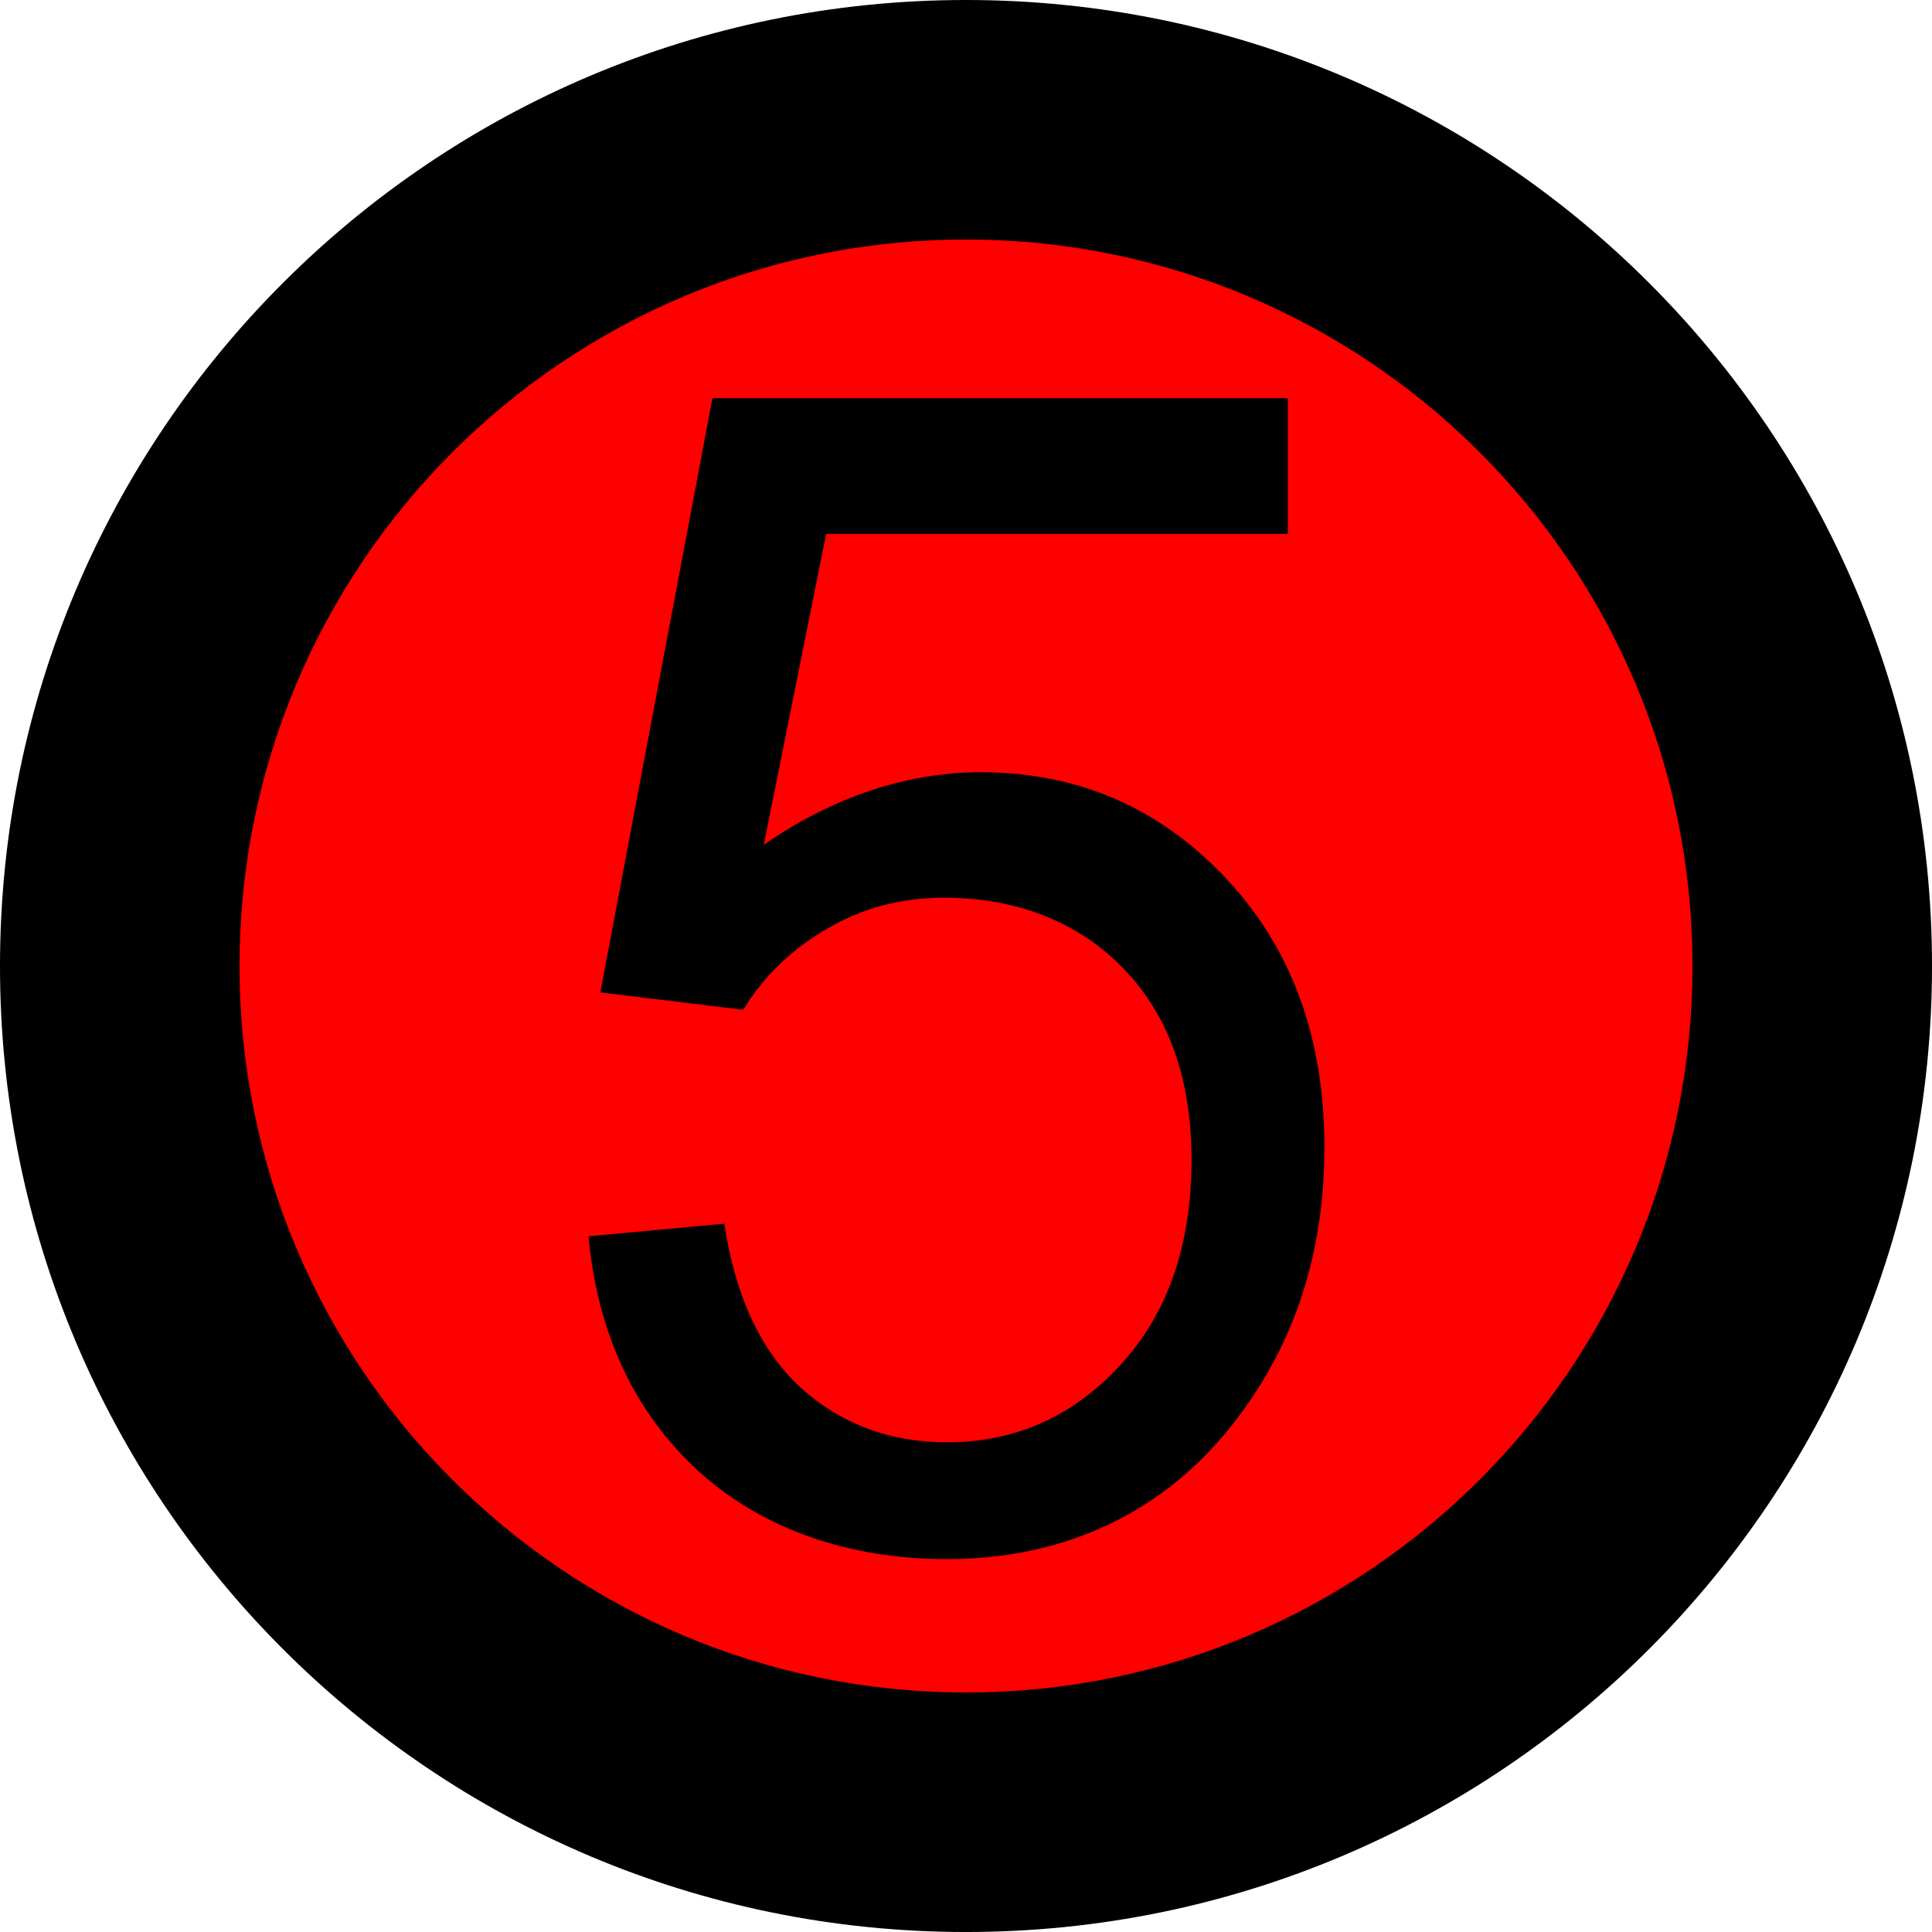 <?xml version="1.0" encoding="UTF-8" standalone="no"?>
<!-- Created with Inkscape (http://www.inkscape.org/) -->

<svg
   xmlns:dc="http://purl.org/dc/elements/1.1/"
   xmlns:cc="http://creativecommons.org/ns#"
   xmlns:rdf="http://www.w3.org/1999/02/22-rdf-syntax-ns#"
   xmlns:svg="http://www.w3.org/2000/svg"
   xmlns="http://www.w3.org/2000/svg"
   xmlns:sodipodi="http://sodipodi.sourceforge.net/DTD/sodipodi-0.dtd"
   xmlns:inkscape="http://www.inkscape.org/namespaces/inkscape"
   width="111.219pt"
   height="111.219pt"
   viewBox="0 0 139.023 139.023"
   id="svg4148"
   version="1.1"
   inkscape:version="0.91 r13725"
   sodipodi:docname="e-5d.svg">
  <defs
     id="defs4150" />
  <sodipodi:namedview
     id="base"
     pagecolor="#ffffff"
     bordercolor="#666666"
     borderopacity="1.0"
     inkscape:pageopacity="0.0"
     inkscape:pageshadow="2"
     inkscape:zoom="1.979899"
     inkscape:cx="54.672298"
     inkscape:cy="68.225973"
     inkscape:document-units="px"
     inkscape:current-layer="layer1"
     showgrid="false"
     units="pt"
     inkscape:window-width="1440"
     inkscape:window-height="810"
     inkscape:window-x="0"
     inkscape:window-y="0"
     inkscape:window-maximized="0"
     fit-margin-top="0"
     fit-margin-left="0"
     fit-margin-right="0"
     fit-margin-bottom="0" />
  <g
     inkscape:label="Layer 1"
     inkscape:groupmode="layer"
     id="layer1"
     transform="translate(7.012,-920.351)">
    <path
       style="color:#000000;clip-rule:nonzero;display:inline;overflow:visible;visibility:visible;opacity:1;isolation:auto;mix-blend-mode:normal;color-interpolation:sRGB;color-interpolation-filters:linearRGB;solid-color:#000000;solid-opacity:1;fill:#000000;fill-opacity:1;fill-rule:evenodd;stroke:none;stroke-width:3.75;stroke-linecap:butt;stroke-linejoin:round;stroke-miterlimit:4;stroke-dasharray:none;stroke-dashoffset:0;stroke-opacity:1;color-rendering:auto;image-rendering:auto;shape-rendering:auto;text-rendering:auto;enable-background:accumulate"
       d="M 62.5,922.314 C 25.194,922.314 -5.048,952.556 -5.048,989.862 -5.048,1027.168 25.194,1057.411 62.5,1057.41 c 37.306,10e-5 67.548,-30.242 67.548,-67.548 C 130.048,952.556 99.806,922.314 62.5,922.314 Z"
       id="path4138"
       inkscape:connector-curvature="0" />
    <path
       style="color:#000000;clip-rule:nonzero;display:inline;overflow:visible;visibility:visible;opacity:1;isolation:auto;mix-blend-mode:normal;color-interpolation:sRGB;color-interpolation-filters:linearRGB;solid-color:#000000;solid-opacity:1;fill:#ff0000;fill-opacity:1;fill-rule:evenodd;stroke:none;stroke-width:3.75;stroke-linecap:butt;stroke-linejoin:round;stroke-miterlimit:4;stroke-dasharray:none;stroke-dashoffset:0;stroke-opacity:1;color-rendering:auto;image-rendering:auto;shape-rendering:auto;text-rendering:auto;enable-background:accumulate"
       d="m 62.5,937.587 c -28.871,-1.1e-4 -52.276,23.405 -52.276,52.276 -1.04e-4,28.871 23.405,52.276 52.276,52.276 28.871,10e-5 52.276,-23.404 52.276,-52.276 C 114.776,960.991 91.371,937.587 62.5,937.587 Z m -18.246,11.414 41.404,0 0,9.768 -33.224,0 -4.488,22.377 c 4.998,-3.483 10.375,-5.226 15.617,-5.226 6.941,0 12.797,2.518 17.569,7.553 4.772,5.036 7.158,11.511 7.158,19.424 0,7.535 -2.097,14.046 -6.291,19.536 -5.097,6.739 -12.374,10.109 -20.877,10.109 -6.97,0 -13.267,-2.119 -17.902,-6.36 -4.599,-4.24 -7.226,-9.863 -7.883,-16.868 l 9.769,-0.909 c 0.795,5.225 2.631,9.162 5.509,11.812 2.915,2.612 6.417,3.92 10.506,3.92 4.922,0 9.087,-1.857 12.495,-5.567 3.408,-3.711 5.112,-8.632 5.112,-14.766 0,-5.831 -1.647,-10.431 -4.941,-13.801 -3.256,-3.37 -7.773,-5.055 -12.836,-5.055 -3.146,0 -5.984,0.758 -8.515,2.273 -2.531,1.477 -4.52,3.407 -5.966,5.792 l -10.281,-1.25 z"
       id="path4701"
       inkscape:connector-curvature="0"
       sodipodi:nodetypes="ssssscccccssscsccccssscscccc" />
    <path
       style="color:#000000;clip-rule:nonzero;display:inline;overflow:visible;visibility:visible;opacity:1;isolation:auto;mix-blend-mode:normal;color-interpolation:sRGB;color-interpolation-filters:linearRGB;solid-color:#000000;solid-opacity:1;fill:#000000;fill-opacity:1;fill-rule:evenodd;stroke:none;stroke-width:3.75;stroke-linecap:butt;stroke-linejoin:round;stroke-miterlimit:4;stroke-dasharray:none;stroke-dashoffset:0;stroke-opacity:1;color-rendering:auto;image-rendering:auto;shape-rendering:auto;text-rendering:auto;enable-background:accumulate"
       d="m 62.5,920.351 c -38.391,-1.5e-4 -69.512,31.121 -69.512,69.512 -1.39e-4,38.391 31.121,69.512 69.512,69.512 38.391,10e-5 69.512,-31.121 69.512,-69.512 1.4e-4,-38.391 -31.121,-69.512 -69.512,-69.512 z m 0,4.403 c 35.959,-1.2e-4 65.109,29.15 65.109,65.109 1.4e-4,35.959 -29.15,65.109 -65.109,65.109 -35.959,10e-5 -65.109,-29.15 -65.109,-65.109 -1.29e-4,-35.959 29.15,-65.109 65.109,-65.109 z"
       id="path4135"
       inkscape:connector-curvature="0"
       sodipodi:nodetypes="ssssssssss" />
  </g>
</svg>
